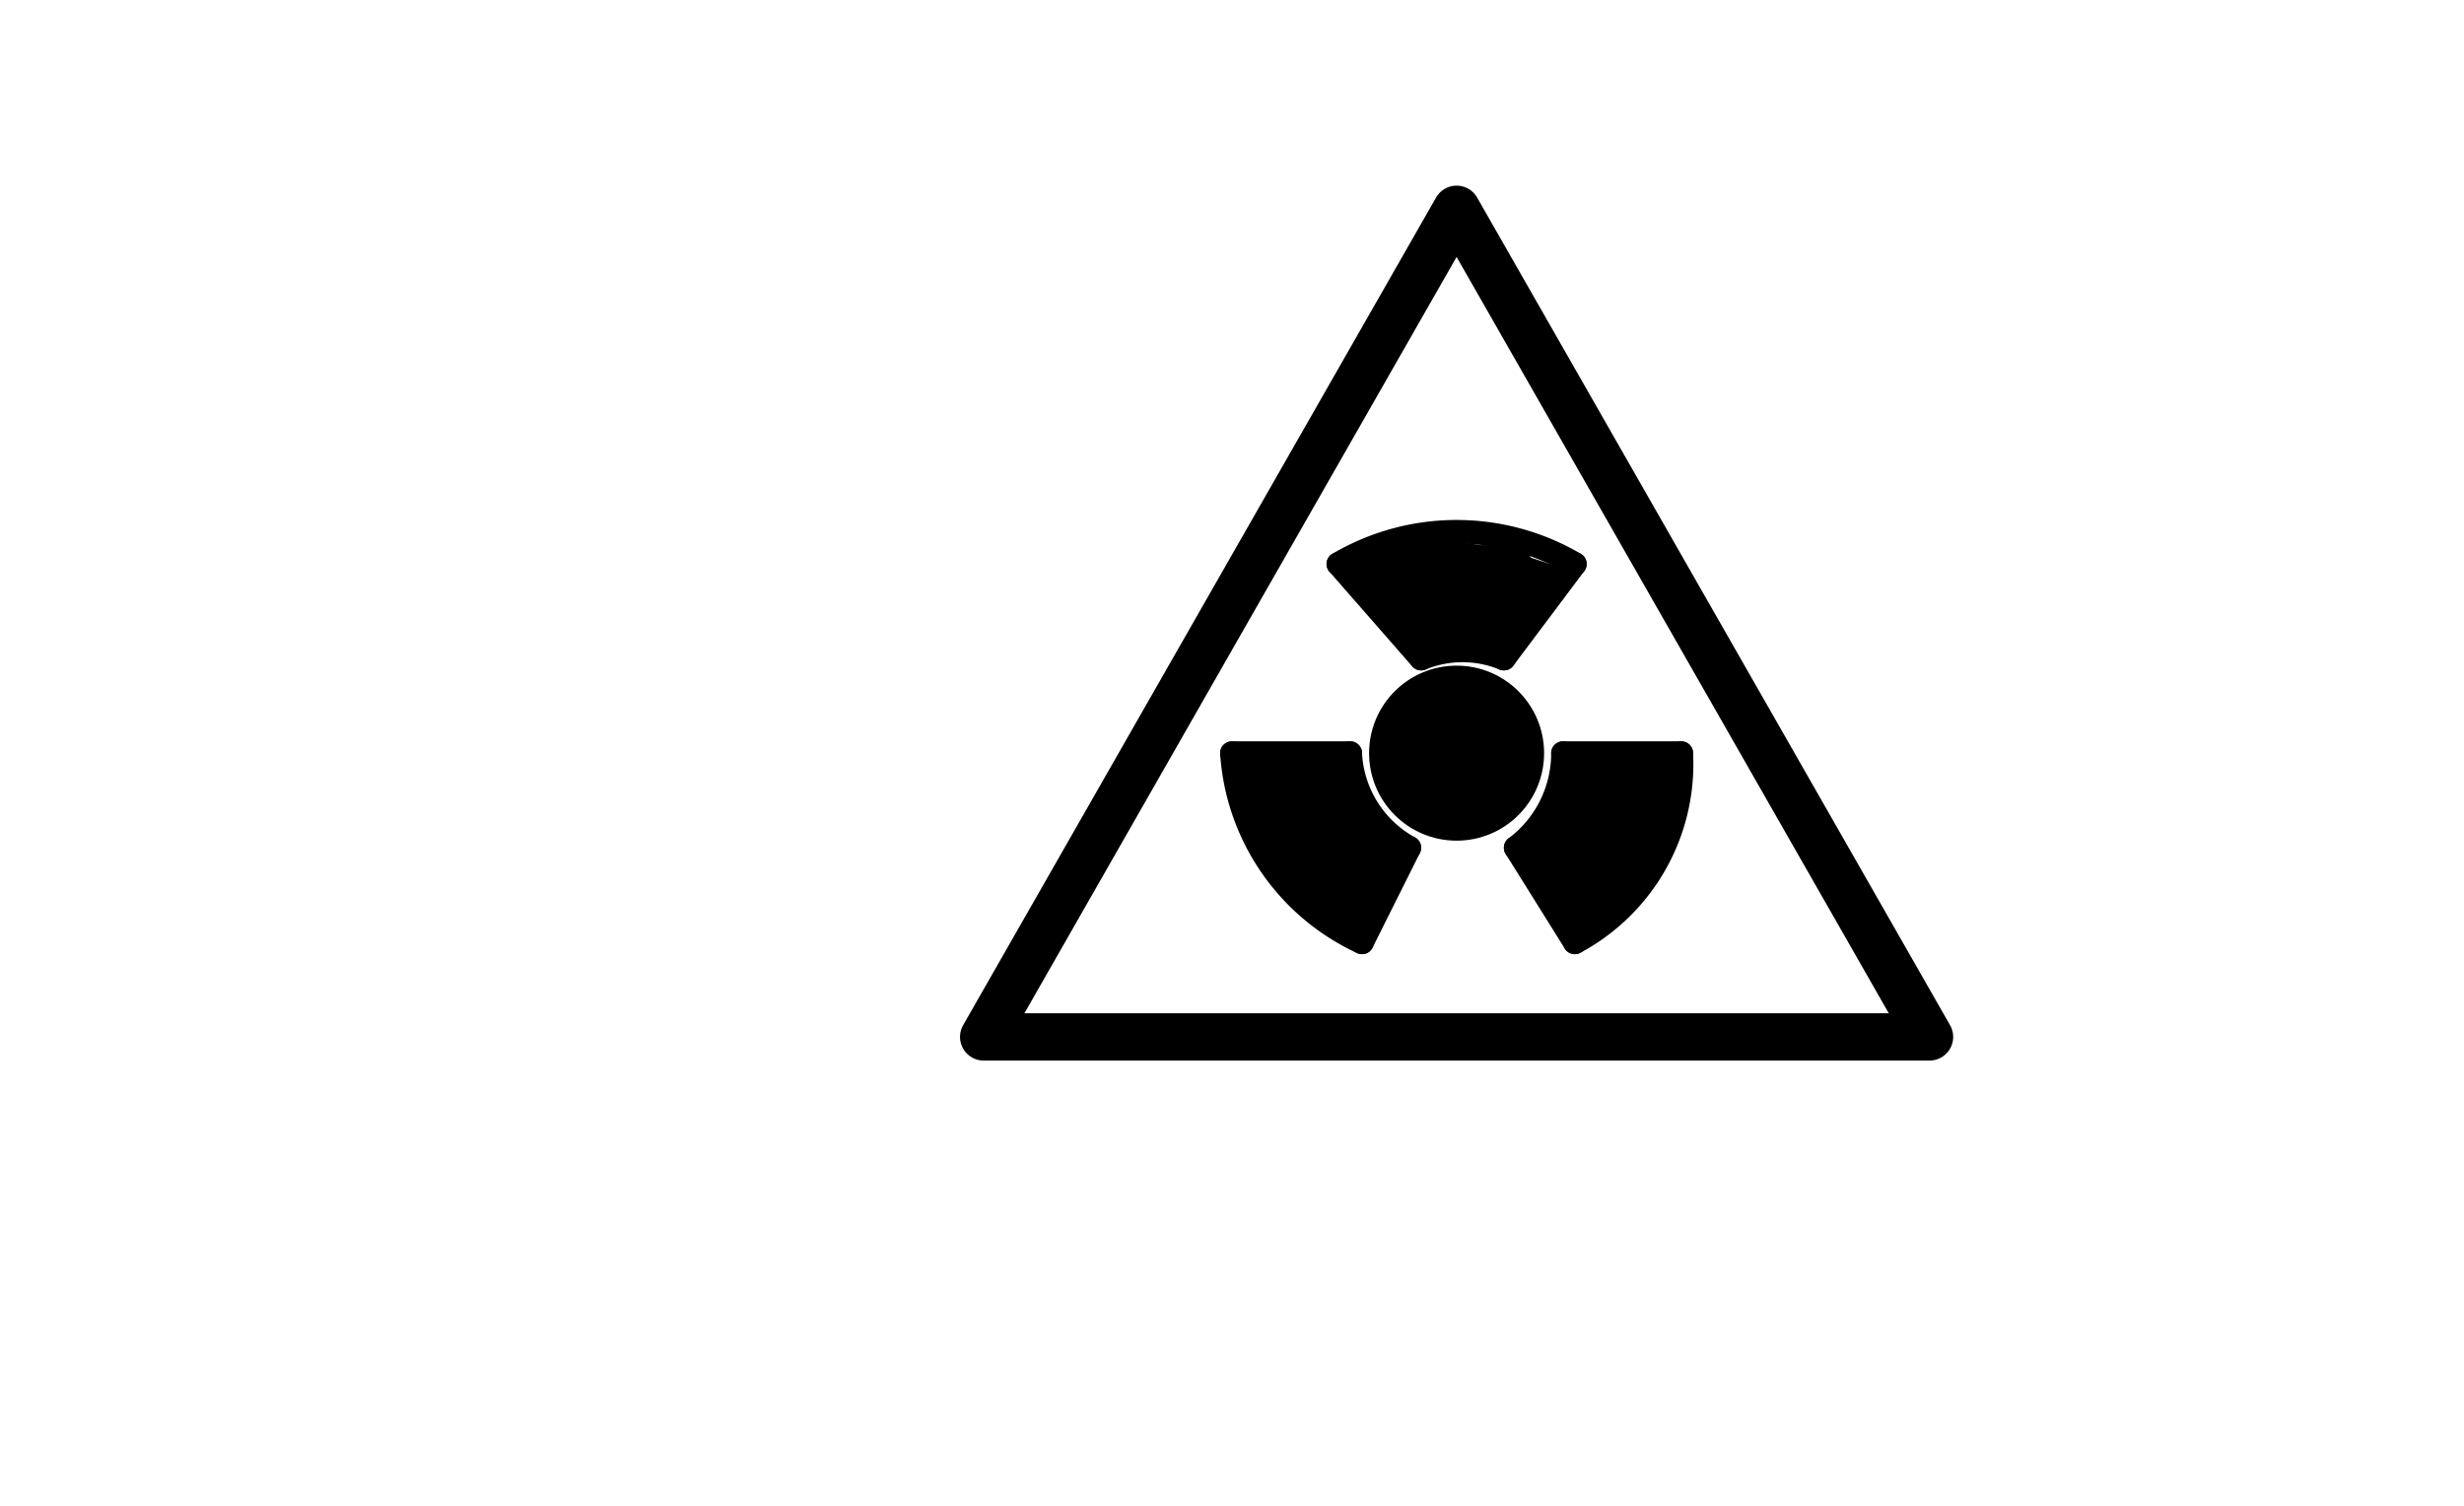 <?xml version="1.0" standalone="no"?>
 <!DOCTYPE svg PUBLIC "-//W3C//DTD SVG 1.1//EN" 
 "http://www.w3.org/Graphics/SVG/1.1/DTD/svg11.dtd"> 
<svg
  xmlns:svg="http://www.w3.org/2000/svg"
  xmlns="http://www.w3.org/2000/svg"
  xmlns:xlink="http://www.w3.org/1999/xlink"
  version="1.1"
  width="26.467mm" height="16.18mm" viewBox="0 0 26.467 16.18">
<title>SVG Image created as sym_radioactive_large.svg date 2024/01/16 15:19:37 </title>
  <desc>Image generated by Eeschema-SVG </desc>
<g style="fill:#000000; fill-opacity:1;stroke:#000000; stroke-opacity:1;
stroke-linecap:round; stroke-linejoin:round;"
 transform="translate(0 0) scale(1 1)">
</g>
<g style="fill:#000000; fill-opacity:0.0; 
stroke:#000000; stroke-width:0; stroke-opacity:1; 
stroke-linecap:round; stroke-linejoin:round;">
</g>
<g style="fill:#000000; fill-opacity:0.0; 
stroke:#000000; stroke-width:0.254; stroke-opacity:1; 
stroke-linecap:round; stroke-linejoin:round;">
<path style="fill:#000000; fill-opacity:0.0; 
stroke:#000000; stroke-width:0.254; stroke-opacity:1; 
stroke-linecap:round; stroke-linejoin:round;fill:none"
d="M 13.233,8.09
14.503,8.09
" /> 
<path style="fill:#000000; fill-opacity:0.0; 
stroke:#000000; stroke-width:0.254; stroke-opacity:1; 
stroke-linecap:round; stroke-linejoin:round;fill:none"
d="M 14.376,6.058
15.265,7.074
" /> 
<path style="fill:#000000; fill-opacity:0.0; 
stroke:#000000; stroke-width:0.254; stroke-opacity:1; 
stroke-linecap:round; stroke-linejoin:round;fill:none"
d="M 14.63,10.122
15.138,9.106
" /> 
<path style="fill:#000000; fill-opacity:0.0; 
stroke:#000000; stroke-width:0.254; stroke-opacity:1; 
stroke-linecap:round; stroke-linejoin:round;fill:none"
d="M 16.154,7.074
16.916,6.058
" /> 
<path style="fill:#000000; fill-opacity:0.0; 
stroke:#000000; stroke-width:0.254; stroke-opacity:1; 
stroke-linecap:round; stroke-linejoin:round;fill:none"
d="M 16.281,9.106
16.916,10.122
" /> 
<path style="fill:#000000; fill-opacity:0.0; 
stroke:#000000; stroke-width:0.254; stroke-opacity:1; 
stroke-linecap:round; stroke-linejoin:round;fill:none"
d="M 16.789,8.09
18.059,8.09
" /> 
</g>
<g style="fill:#000000; fill-opacity:1; 
stroke:#000000; stroke-width:0.152; stroke-opacity:1; 
stroke-linecap:round; stroke-linejoin:round;">
<path style="fill:#000000; fill-opacity:1; 
stroke:#000000; stroke-width:0.152; stroke-opacity:1; 
stroke-linecap:round; stroke-linejoin:round;fill-rule:evenodd;"
d="M 16.281,9.106
16.916,10.122
17.424,9.741
17.805,9.106
17.932,8.471
18.059,8.09
16.789,8.09
16.789,8.471
16.535,8.852
Z" /> 
<path style="fill:#000000; fill-opacity:1; 
stroke:#000000; stroke-width:0.152; stroke-opacity:1; 
stroke-linecap:round; stroke-linejoin:round;fill-rule:evenodd;"
d="M 13.233,8.09
14.503,8.09
14.503,8.344
14.63,8.598
14.884,8.979
15.138,9.106
14.63,10.122
14.249,9.868
13.868,9.487
13.487,8.979
Z" /> 
<path style="fill:#000000; fill-opacity:1; 
stroke:#000000; stroke-width:0.152; stroke-opacity:1; 
stroke-linecap:round; stroke-linejoin:round;fill-rule:evenodd;"
d="M 15.265,7.074
14.63,6.185
14.376,6.058
15.011,5.804
15.9,5.931
16.281,5.931
16.408,6.058
16.789,6.185
16.154,7.074
15.773,6.947
15.519,6.947
Z" /> 
</g>
<g style="fill:#000000; fill-opacity:0.0; 
stroke:#000000; stroke-width:0.254; stroke-opacity:1; 
stroke-linecap:round; stroke-linejoin:round;">
<path d="M13.233 8.09 A2.414 2.414 0.0 0 0 14.63 10.122" />
<path d="M14.503 8.09 A1.225 1.225 0.0 0 0 15.138 9.106" />
</g>
<g style="fill:#000000; fill-opacity:1; 
stroke:#000000; stroke-width:0.254; stroke-opacity:1; 
stroke-linecap:round; stroke-linejoin:round;">
<circle cx="15.646" cy="8.09" r="0.813" /> 
</g>
<g style="fill:#000000; fill-opacity:0.0; 
stroke:#000000; stroke-width:0.254; stroke-opacity:1; 
stroke-linecap:round; stroke-linejoin:round;">
<path d="M16.154 7.074 A1.167 1.167 0.0 0 0 15.265 7.074" />
<path d="M16.281 9.106 A1.27 1.27 0.0 0 0 16.789 8.09" />
<path d="M16.916 10.122 A2.172 2.172 0.0 0 0 18.059 8.09" />
<path d="M16.916 6.058 A2.505 2.505 0.0 0 0 14.376 6.058" />
</g>
<g style="fill:#000000; fill-opacity:0.0; 
stroke:#000000; stroke-width:0.508; stroke-opacity:1; 
stroke-linecap:round; stroke-linejoin:round;">
<path style="fill:#000000; fill-opacity:0.0; 
stroke:#000000; stroke-width:0.508; stroke-opacity:1; 
stroke-linecap:round; stroke-linejoin:round;fill:none"
d="M 10.566,11.138
20.726,11.138
15.646,2.248
Z" /> 
</g> 
</svg>
